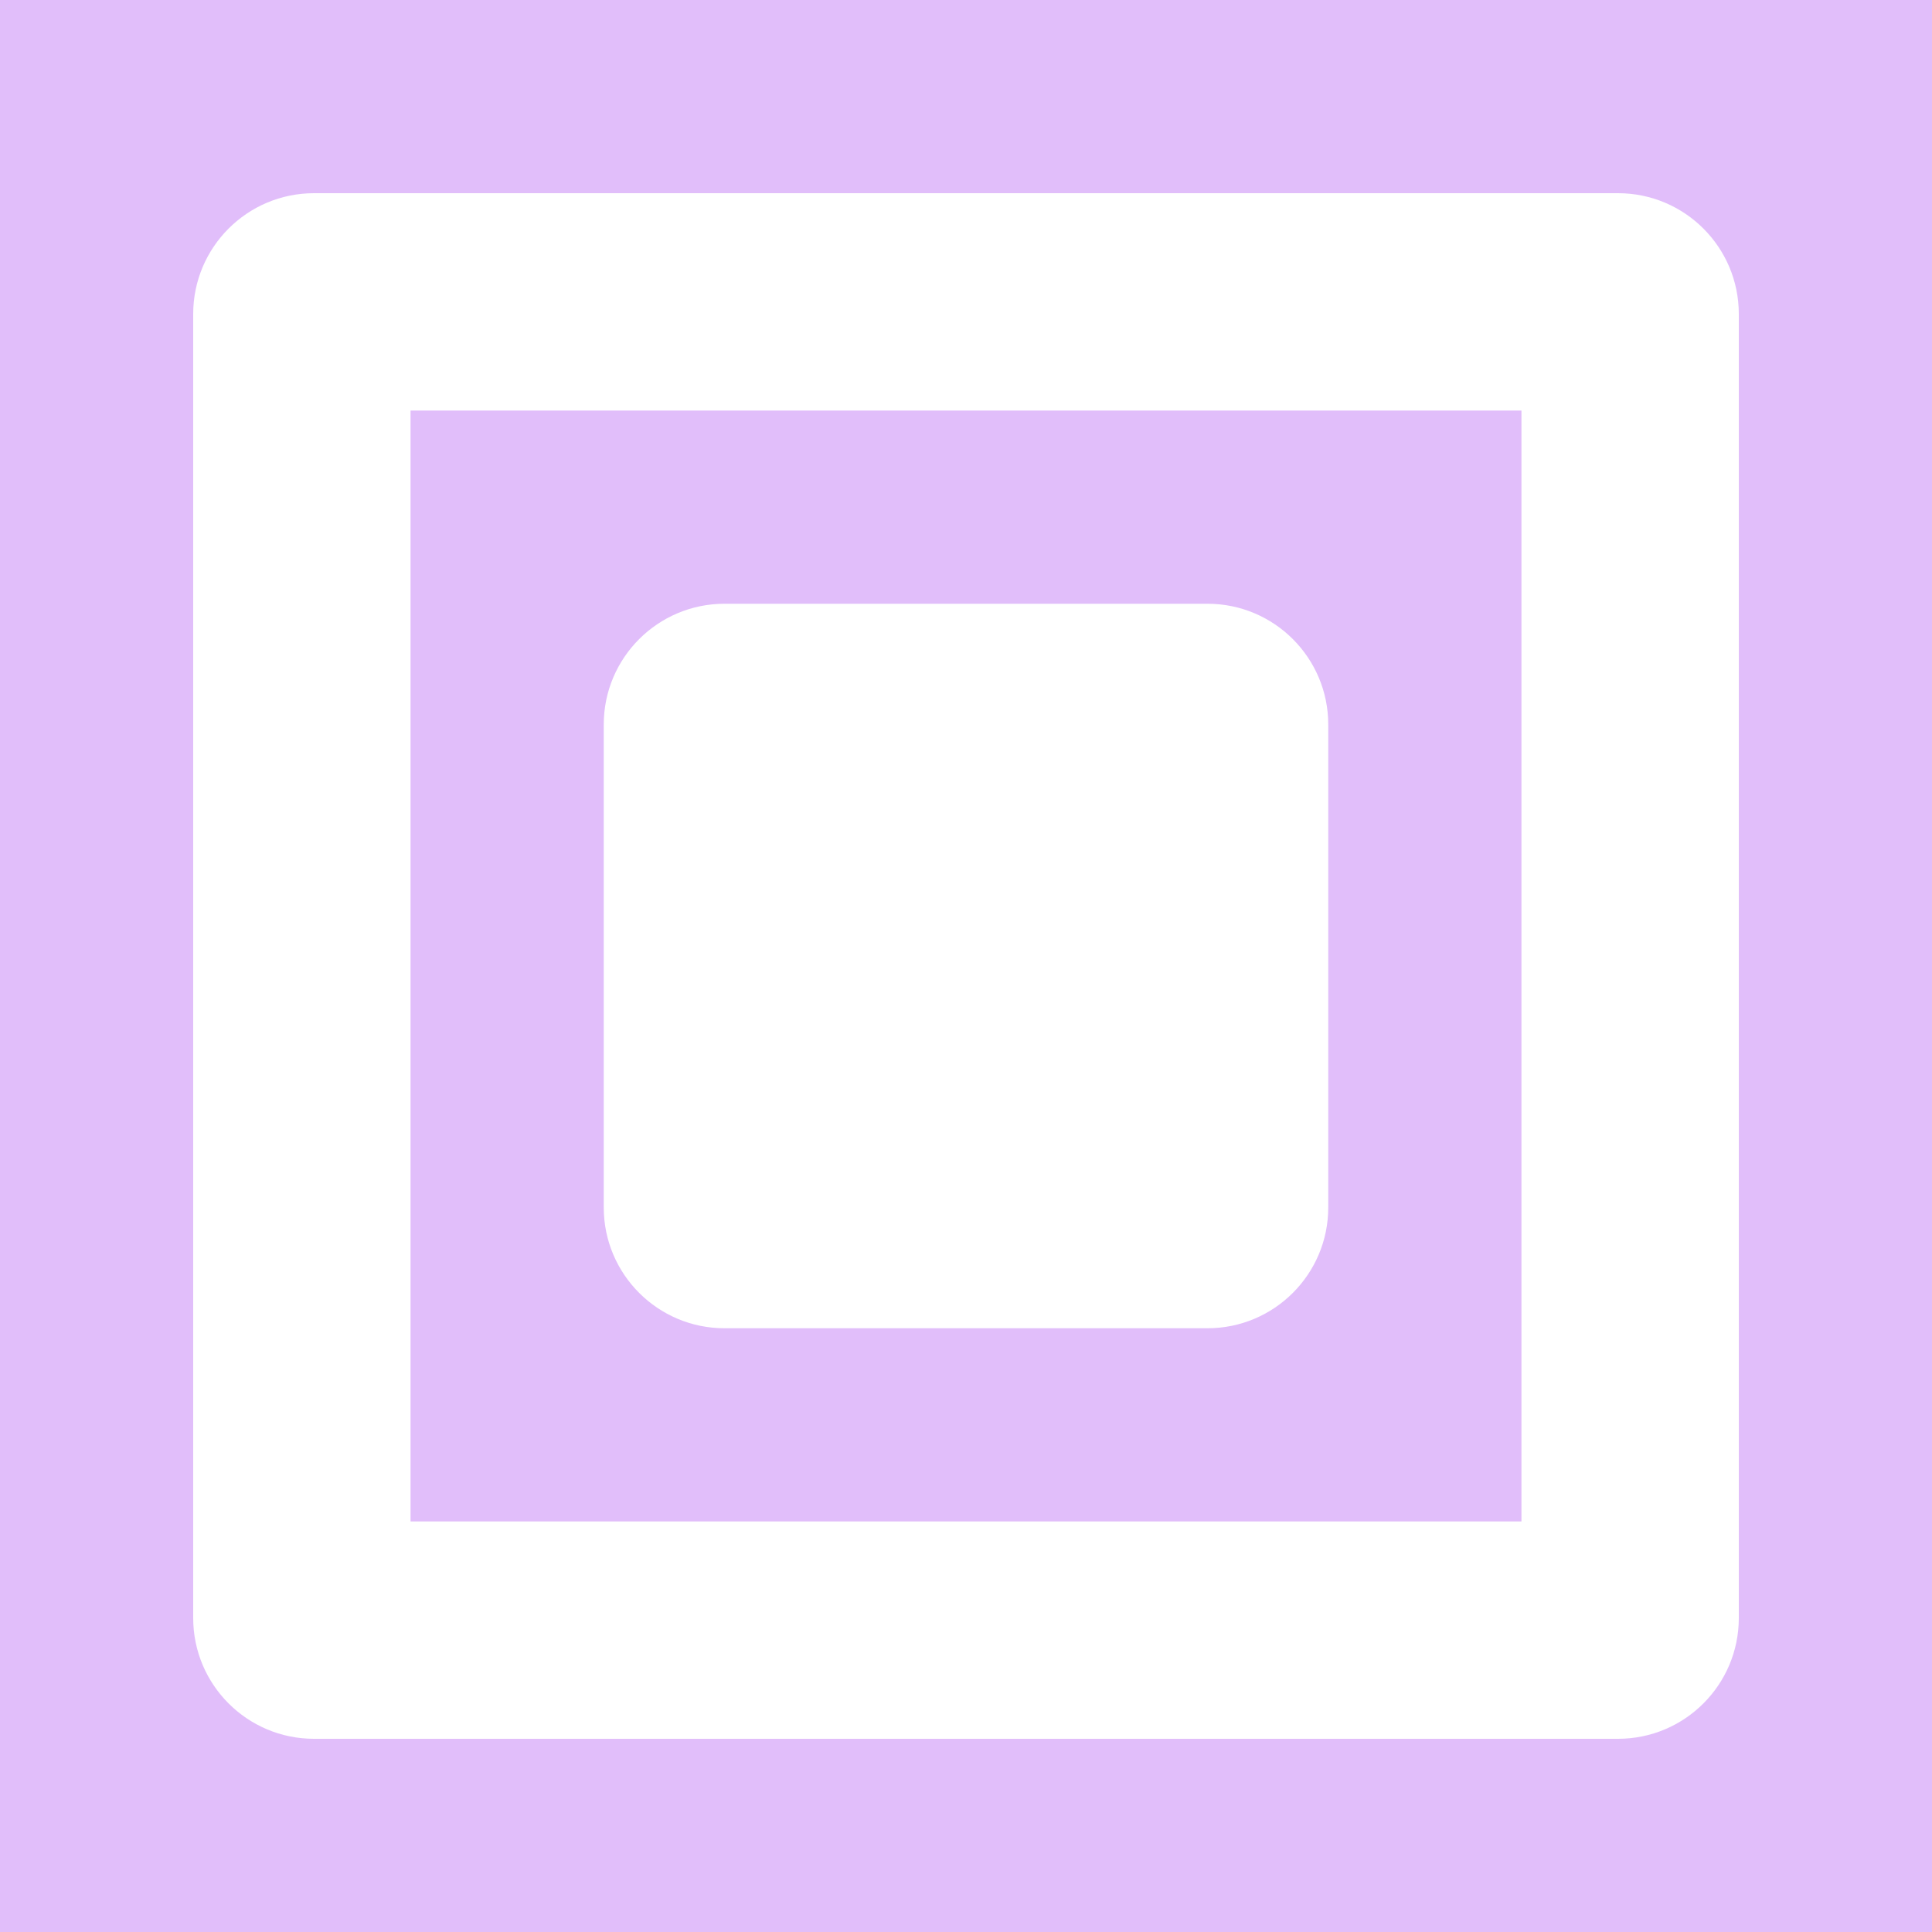 <?xml version="1.0" encoding="utf-8"?>
<!-- Generator: Adobe Illustrator 22.0.0, SVG Export Plug-In . SVG Version: 6.00 Build 0)  -->
<svg version="1.1" id="Layer_1" xmlns="http://www.w3.org/2000/svg" xmlns:xlink="http://www.w3.org/1999/xlink" x="0px" y="0px"
	 viewBox="0 0 400 400" style="enable-background:new 0 0 400 400;" xml:space="preserve">
<style type="text/css">
	.st0{fill:#E1BEFA;}
</style>
<g>
	<g>
		<g>
			<g>
				<path class="st0" d="M0,0v400h400V0H0z M335,360H65c-13.8,0-25-11.2-25-25V65c0-13.8,11.2-25,25-25h270c13.8,0,25,11.2,25,25
					v270C360,348.8,348.8,360,335,360z"/>
			</g>
		</g>
		<g>
			<path class="st0" d="M85,85v230h230V85H85z M250,275H150c-13.8,0-25-11.2-25-25V150c0-13.8,11.2-25,25-25h100
				c13.8,0,25,11.2,25,25v100C275,263.8,263.8,275,250,275z"/>
		</g>
	</g>
</g>
</svg>
